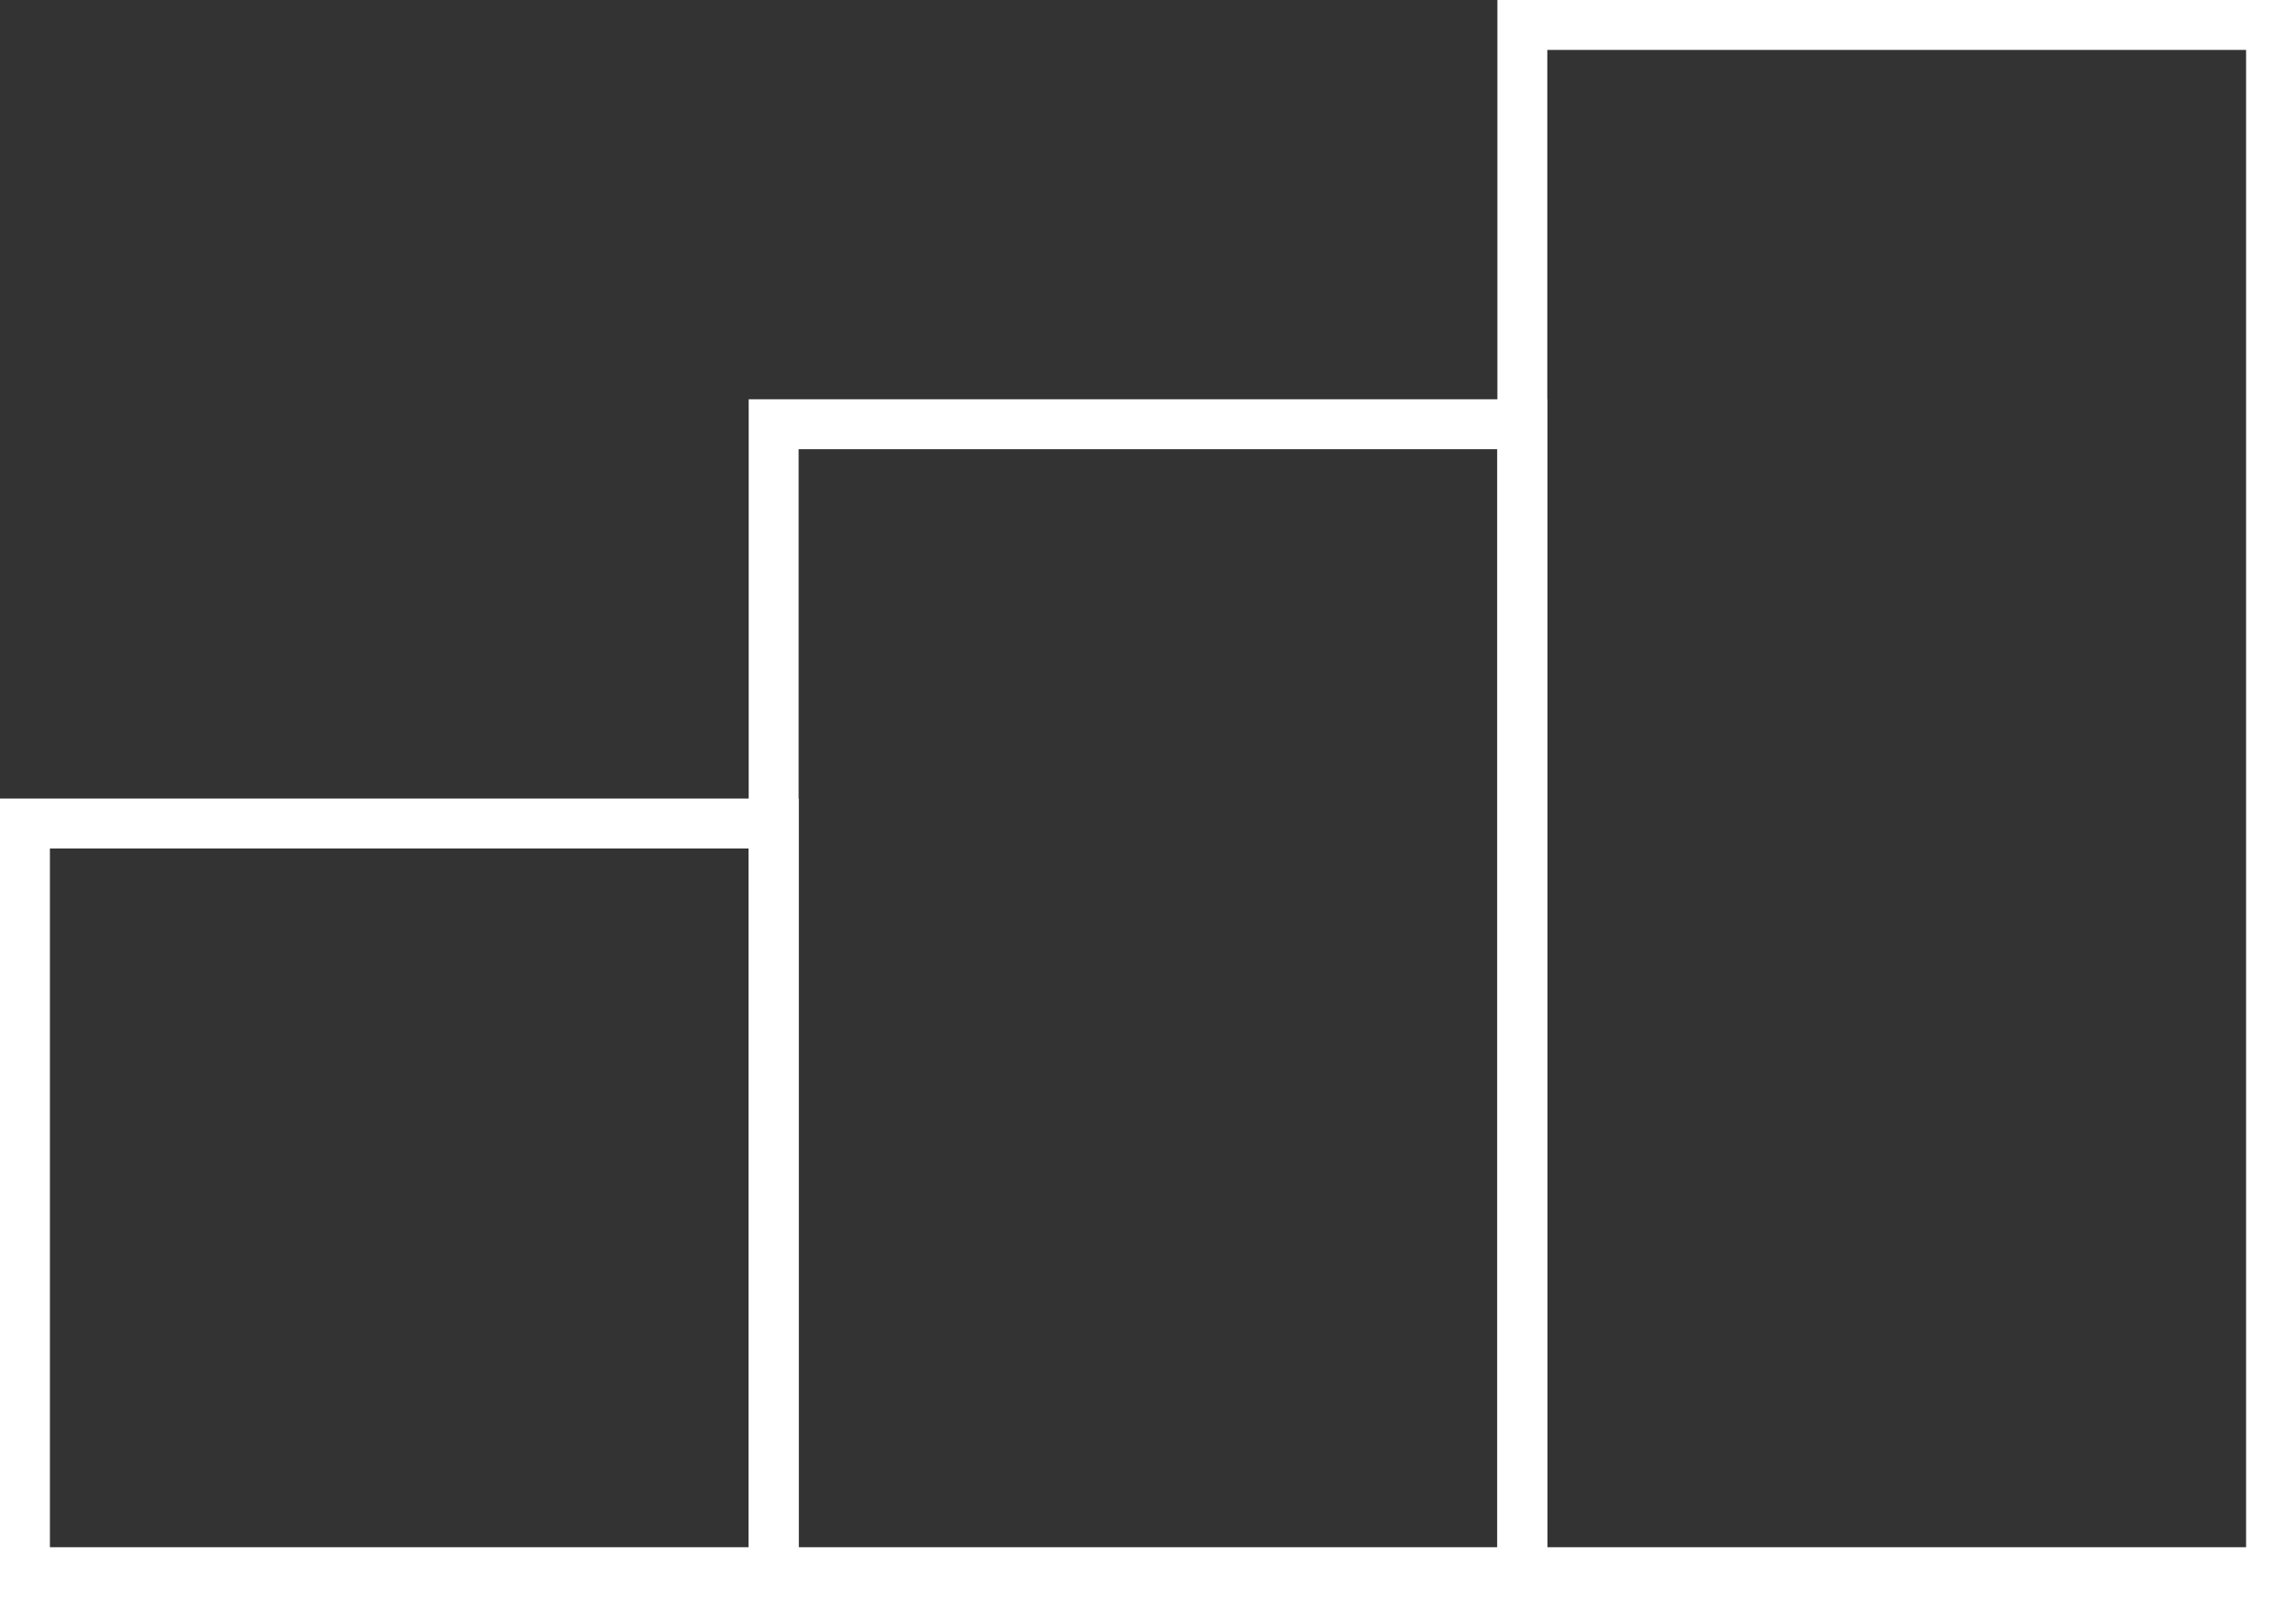 <svg width="46" height="32" viewBox="0 0 46 32" fill="none" xmlns="http://www.w3.org/2000/svg">
<rect x="0" y="0" width="46" height="32" fill="#333333" stroke="none"/>
<rect x="0.5" y="16.5" width="15" height="15" stroke="white"/>
<rect x="15.5" y="8.5" width="15" height="23" stroke="white"/>
<rect x="30.5" y="0.5" width="15" height="31" stroke="white"/>
</svg>
